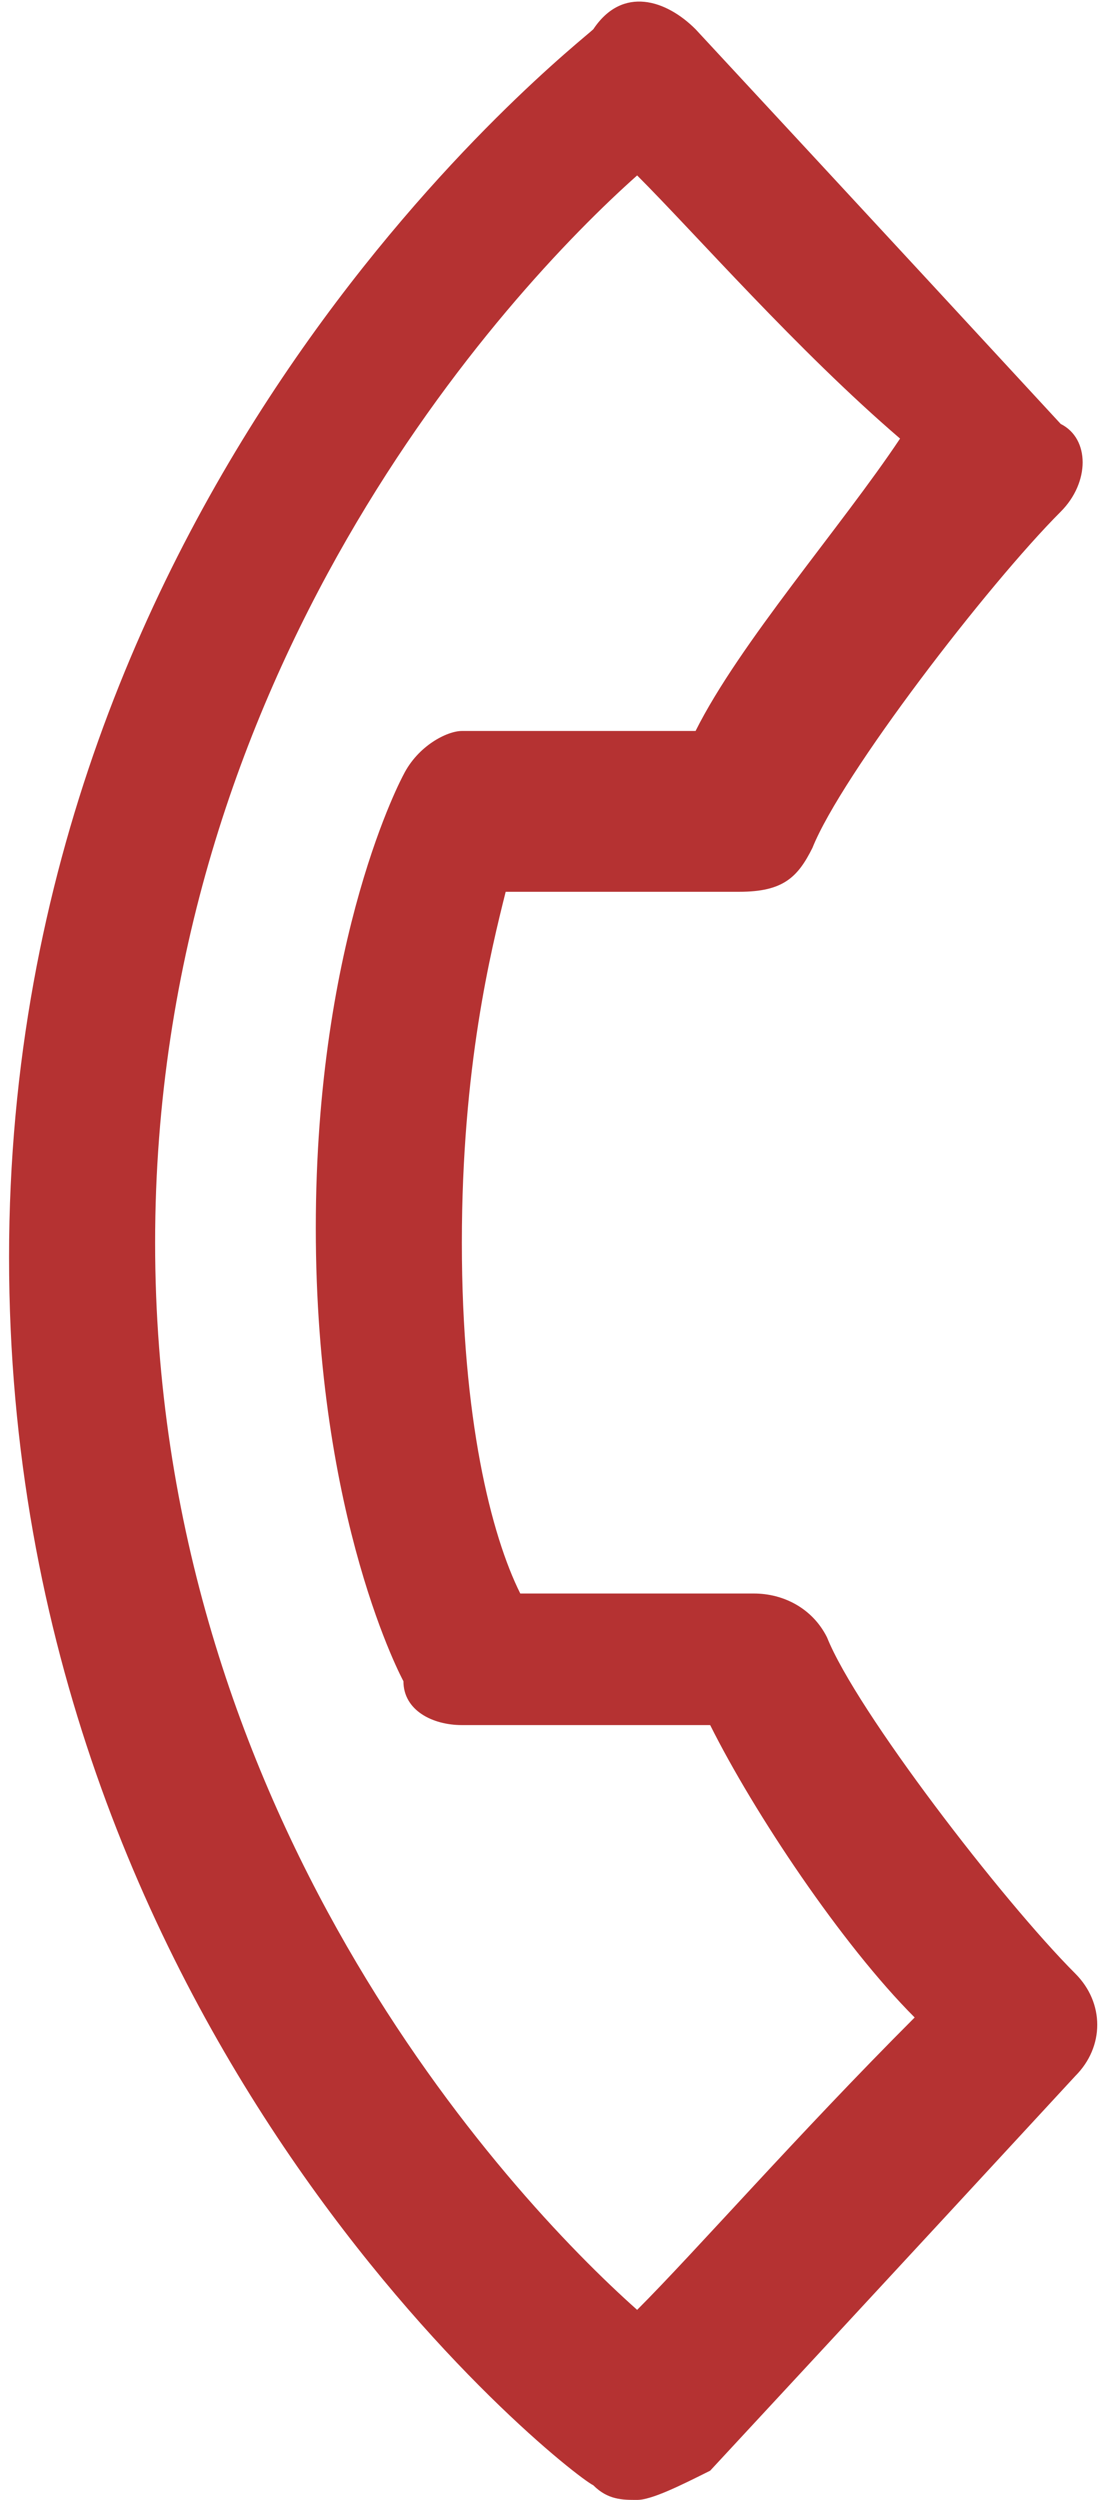 <svg version="1.1" width="11" height="25" xmlns="http://www.w3.org/2000/svg" xmlns:xlink="http://www.w3.org/1999/xlink" x="0px" y="0px"
	 viewBox="0 0 7.4 17.1" style="enable-background:new 0 0 7.4 17.1;" xml:space="preserve">
<style type="text/css">
	.address-path{fill:#B53232;}
</style>
<g>
	<path class="address-path" d="M4.3,17.1c-0.1,0-0.2,0-0.3-0.1c-0.2-0.1-4-3.1-4-8.4s3.9-8.3,4-8.4c0.2-0.3,0.5-0.2,0.7,0
		c0,0,1.3,1.4,2.5,2.7c0.2,0.1,0.2,0.4,0,0.6C6.7,4,5.7,5.3,5.5,5.8C5.4,6,5.3,6.1,5,6.1H3.4C3.3,6.5,3.1,7.3,3.1,8.5s0.2,2,0.4,2.4
		h1.6c0.2,0,0.4,0.1,0.5,0.3c0.2,0.5,1.2,1.8,1.7,2.3c0.2,0.2,0.2,0.5,0,0.7c-1.2,1.3-2.5,2.7-2.5,2.7C4.6,17,4.4,17.1,4.3,17.1z
		 M4.3,1.2C3.4,2,1,4.6,1,8.5s2.4,6.5,3.3,7.3c0.4-0.4,1.1-1.2,1.9-2c-0.5-0.5-1.1-1.4-1.4-2H3.1c-0.2,0-0.4-0.1-0.4-0.3
		c0,0-0.6-1.1-0.6-3.1s0.6-3.1,0.6-3.1C2.8,5.1,3,5,3.1,5h1.6c0.3-0.6,1-1.4,1.4-2C5.4,2.4,4.7,1.6,4.3,1.2z"/>
</g>
</svg>
